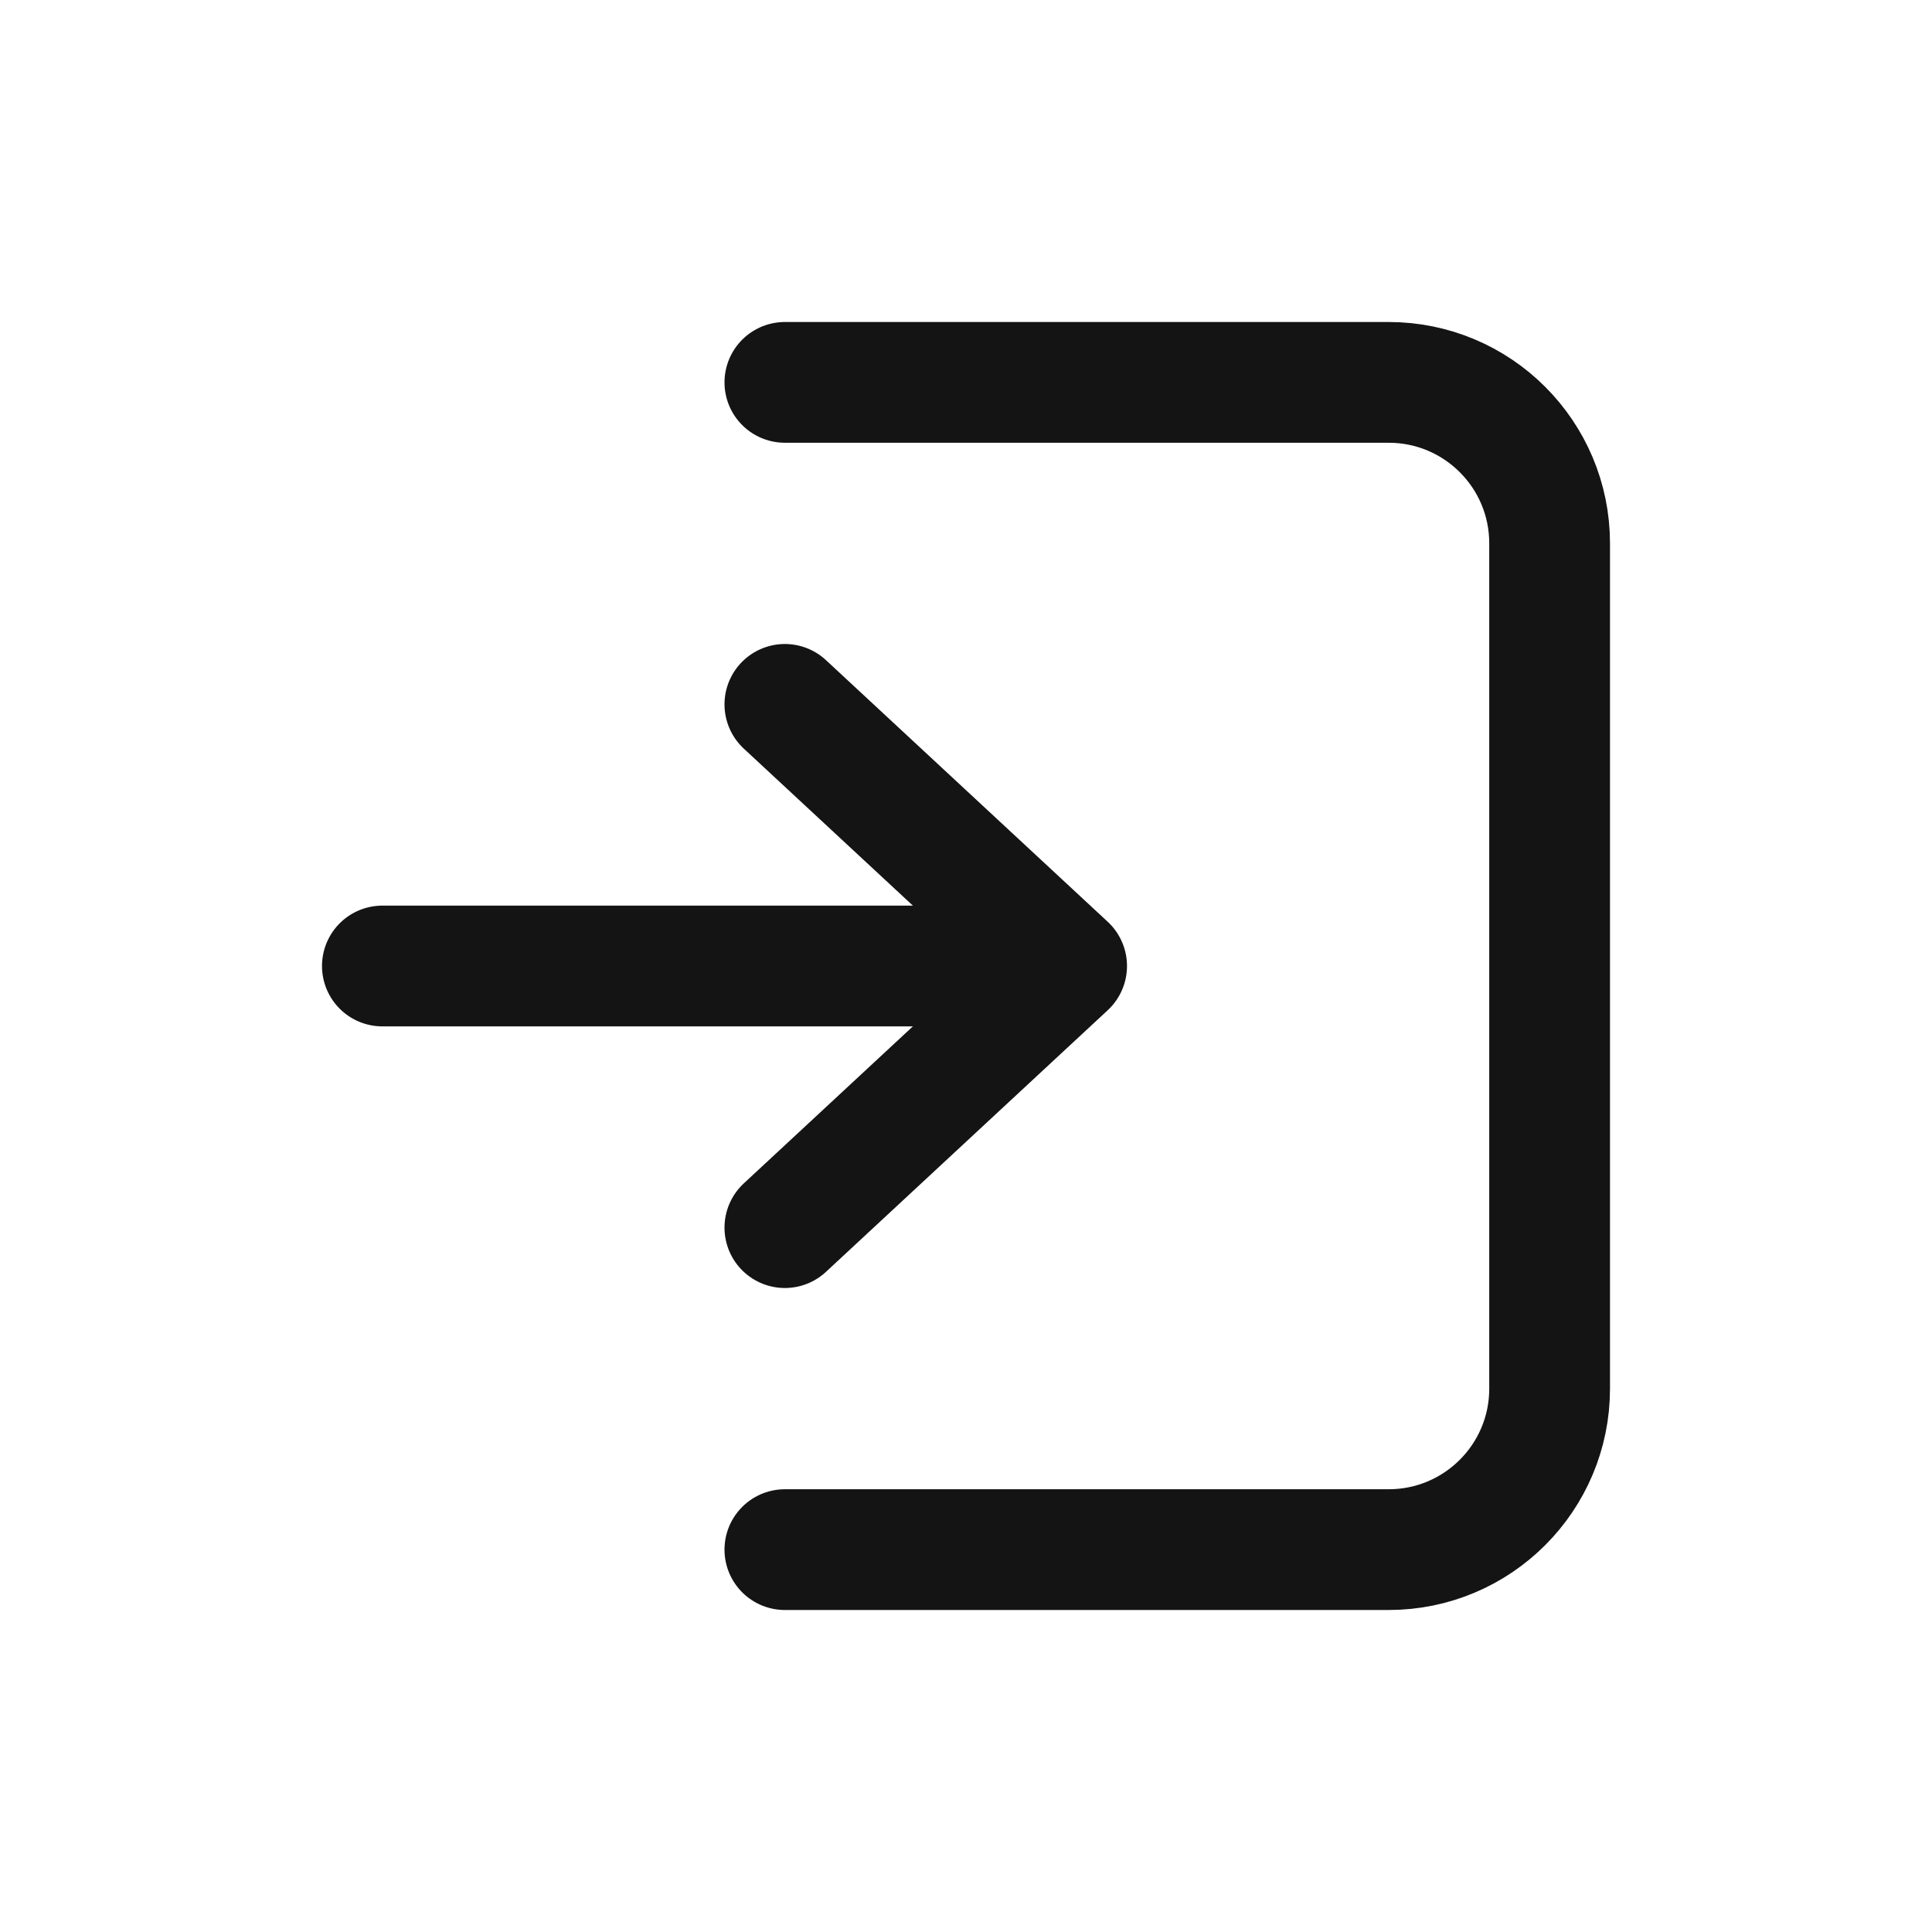 <svg width="24" height="24" viewBox="0 0 24 24" fill="none" xmlns="http://www.w3.org/2000/svg">
<path d="M9.75 8.75L13.25 12L9.75 15.25" stroke="#141414" stroke-width="1.5" stroke-linecap="round" stroke-linejoin="round"/>
<path d="M9.75 4.75H17.25C18.355 4.75 19.25 5.645 19.25 6.75V17.25C19.25 18.355 18.355 19.25 17.25 19.25H9.75" stroke="#141414" stroke-width="1.5" stroke-linecap="round" stroke-linejoin="round"/>
<path d="M13 12H4.75" stroke="#141414" stroke-width="1.5" stroke-linecap="round" stroke-linejoin="round"/>
</svg>
